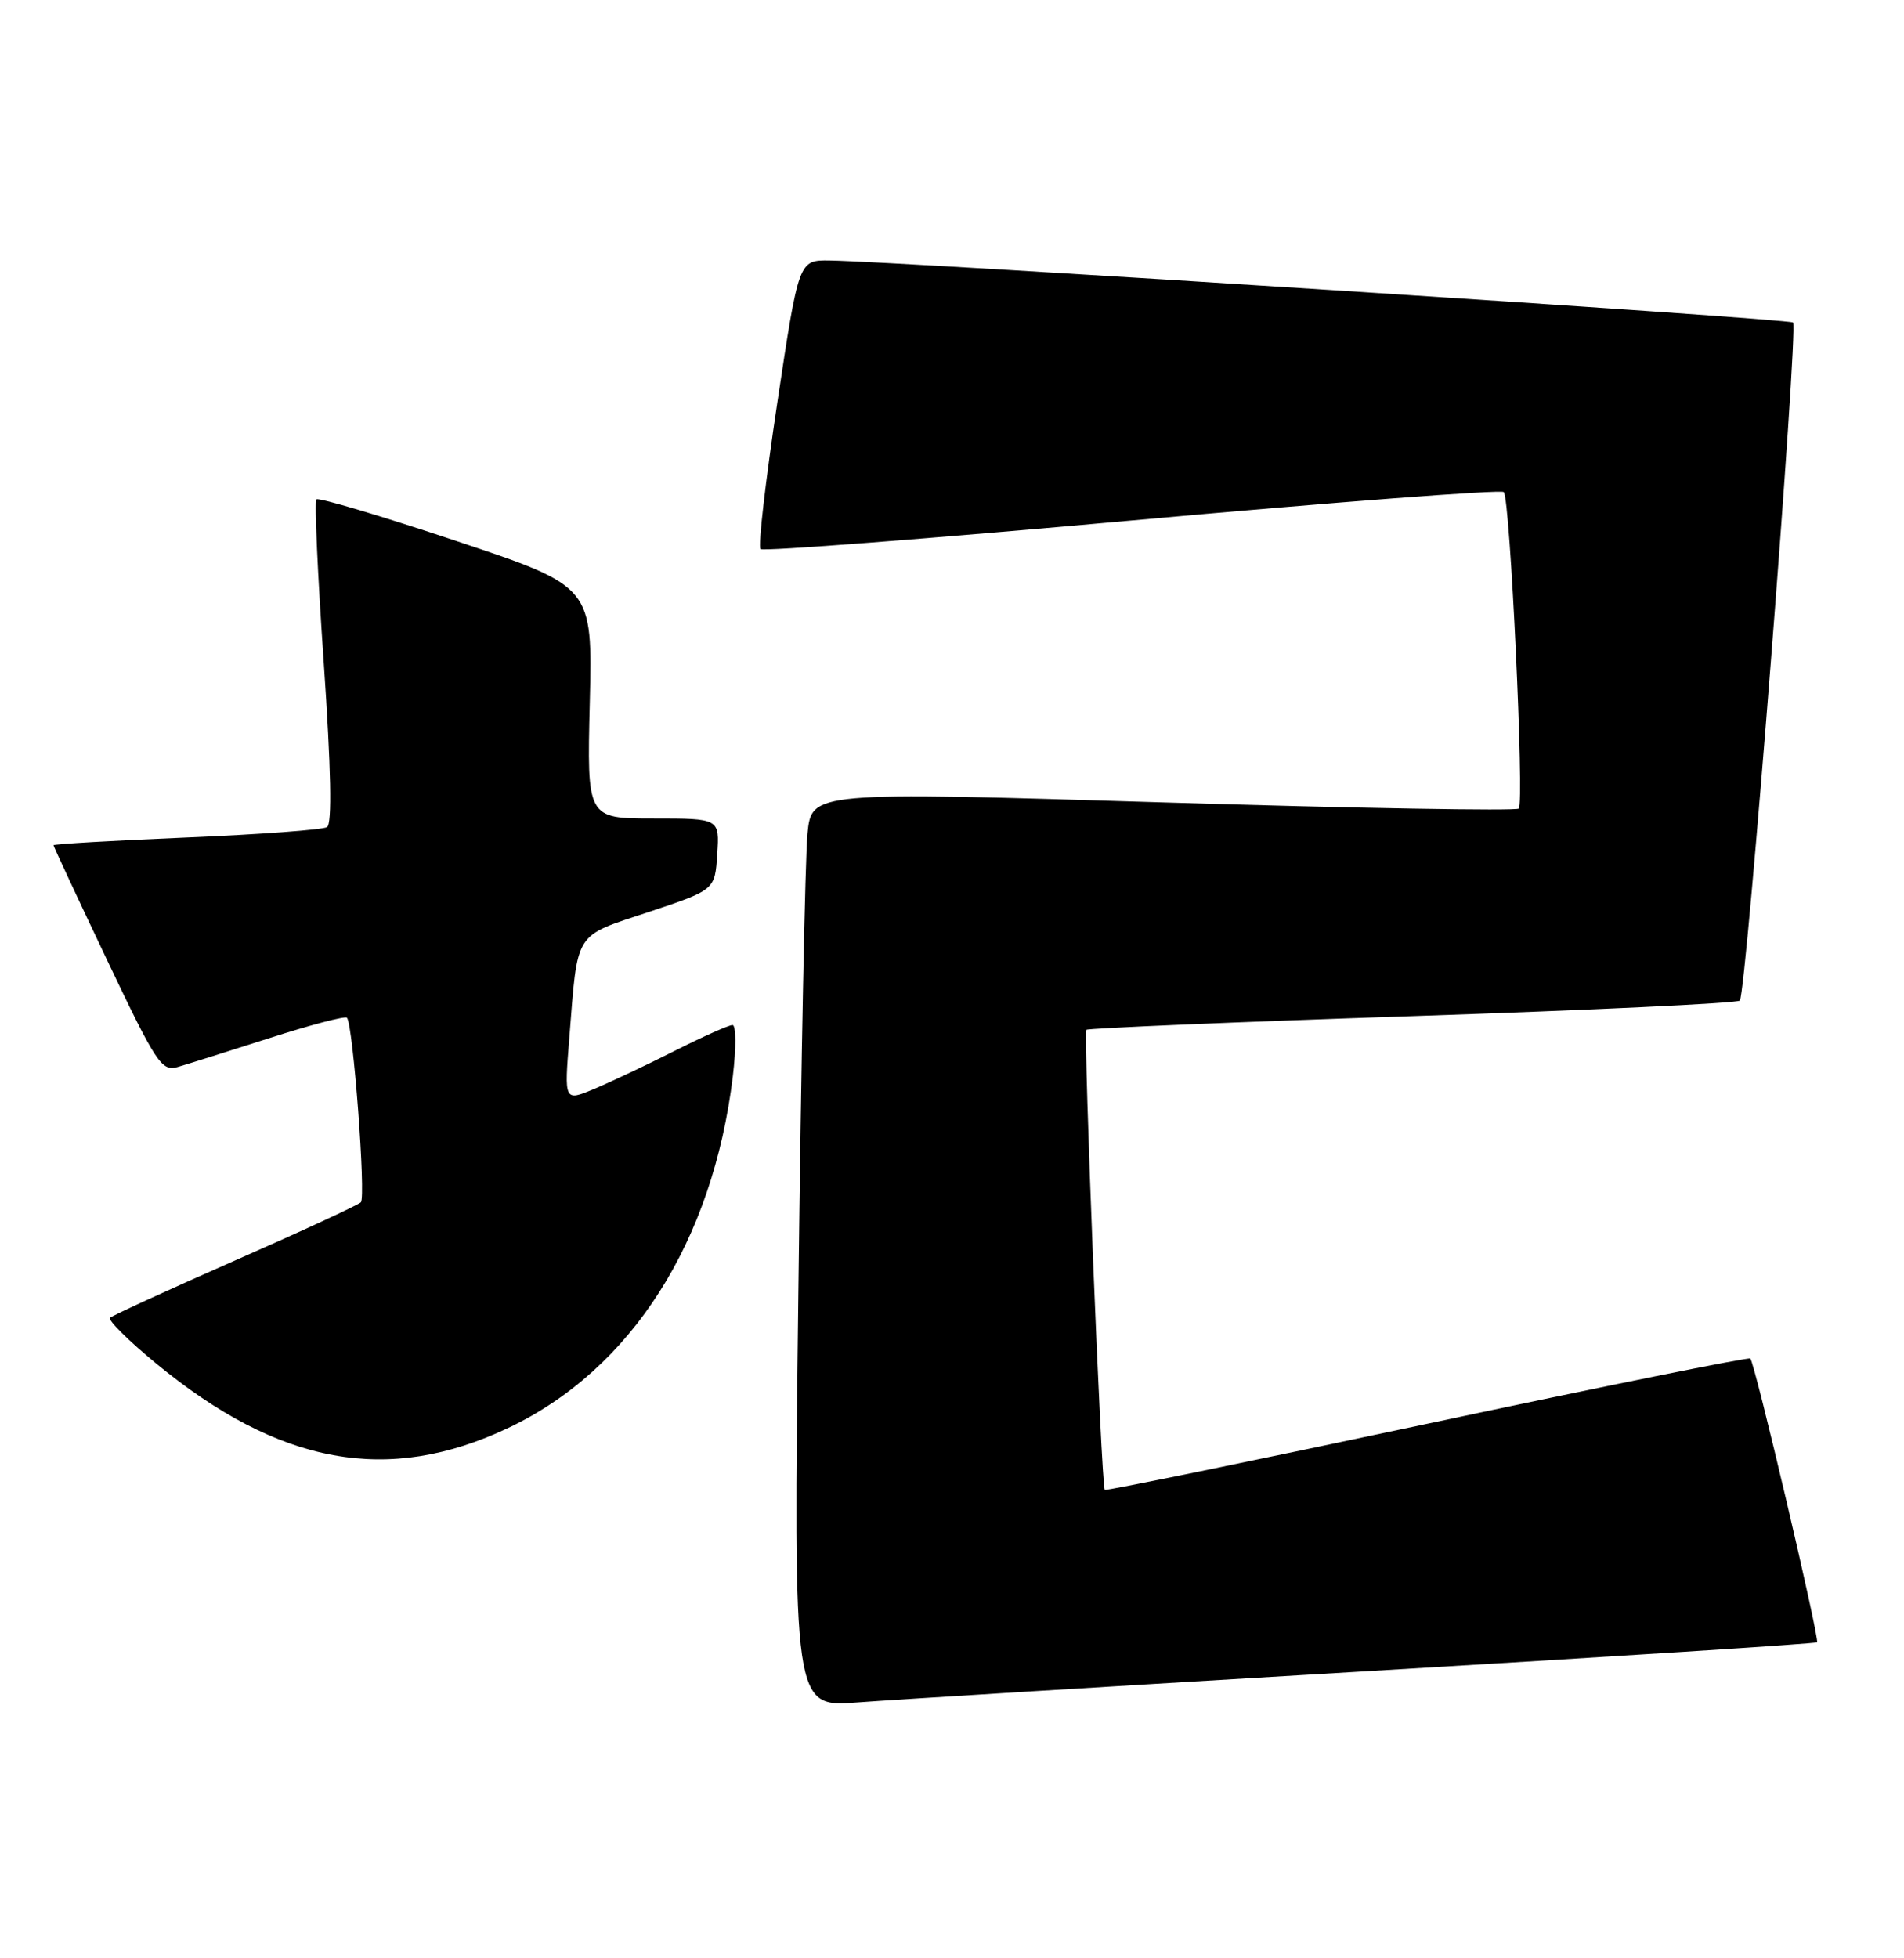 <?xml version="1.0" encoding="UTF-8" standalone="no"?>
<!DOCTYPE svg PUBLIC "-//W3C//DTD SVG 1.1//EN" "http://www.w3.org/Graphics/SVG/1.1/DTD/svg11.dtd" >
<svg xmlns="http://www.w3.org/2000/svg" xmlns:xlink="http://www.w3.org/1999/xlink" version="1.1" viewBox="0 0 249 256">
 <g >
 <path fill="currentColor"
d=" M 178.91 218.47 C 211.03 216.57 237.46 214.88 237.63 214.70 C 238.00 214.33 229.49 178.14 228.90 177.60 C 228.68 177.40 209.65 181.24 186.61 186.14 C 163.56 191.04 144.61 194.92 144.48 194.77 C 144.02 194.24 141.65 135.02 142.07 134.63 C 142.31 134.42 161.49 133.61 184.69 132.84 C 207.90 132.07 227.18 131.16 227.53 130.81 C 228.36 129.97 235.21 42.87 234.49 42.16 C 233.99 41.65 117.68 34.17 108.48 34.05 C 104.46 34.00 104.46 34.00 101.66 52.60 C 100.12 62.82 99.12 71.46 99.45 71.78 C 99.77 72.11 121.64 70.42 148.04 68.04 C 174.44 65.65 196.32 63.98 196.66 64.33 C 197.49 65.16 199.37 104.96 198.62 105.71 C 198.30 106.03 177.36 105.67 152.09 104.90 C 106.14 103.50 106.14 103.50 105.60 109.00 C 105.30 112.03 104.76 138.96 104.41 168.85 C 103.75 223.20 103.75 223.20 112.13 222.56 C 116.73 222.21 146.78 220.36 178.91 218.47 Z  M 66.52 186.65 C 82.57 179.03 93.23 162.32 95.84 140.69 C 96.28 137.01 96.26 134.00 95.80 134.00 C 95.33 134.00 91.92 135.52 88.23 137.38 C 84.53 139.25 79.77 141.49 77.65 142.38 C 73.79 143.98 73.79 143.98 74.45 135.74 C 75.58 121.54 74.97 122.51 84.82 119.23 C 93.50 116.34 93.50 116.34 93.80 111.67 C 94.11 107.00 94.11 107.00 85.44 107.00 C 76.76 107.00 76.76 107.00 77.13 91.84 C 77.50 76.67 77.50 76.67 59.69 70.73 C 49.89 67.46 41.65 65.01 41.38 65.28 C 41.11 65.55 41.54 75.16 42.34 86.64 C 43.30 100.59 43.44 107.71 42.77 108.13 C 42.21 108.48 33.94 109.09 24.38 109.49 C 14.82 109.89 7.00 110.34 7.00 110.50 C 7.00 110.65 10.14 117.39 13.98 125.46 C 20.43 139.02 21.14 140.10 23.23 139.49 C 24.48 139.13 29.87 137.43 35.22 135.72 C 40.56 134.00 45.13 132.80 45.37 133.05 C 46.17 133.89 47.88 156.49 47.19 157.18 C 46.81 157.55 39.40 160.98 30.72 164.79 C 22.04 168.61 14.69 171.98 14.39 172.28 C 14.09 172.58 16.78 175.25 20.37 178.21 C 36.52 191.53 50.76 194.14 66.52 186.65 Z "/>
</g>
</svg>